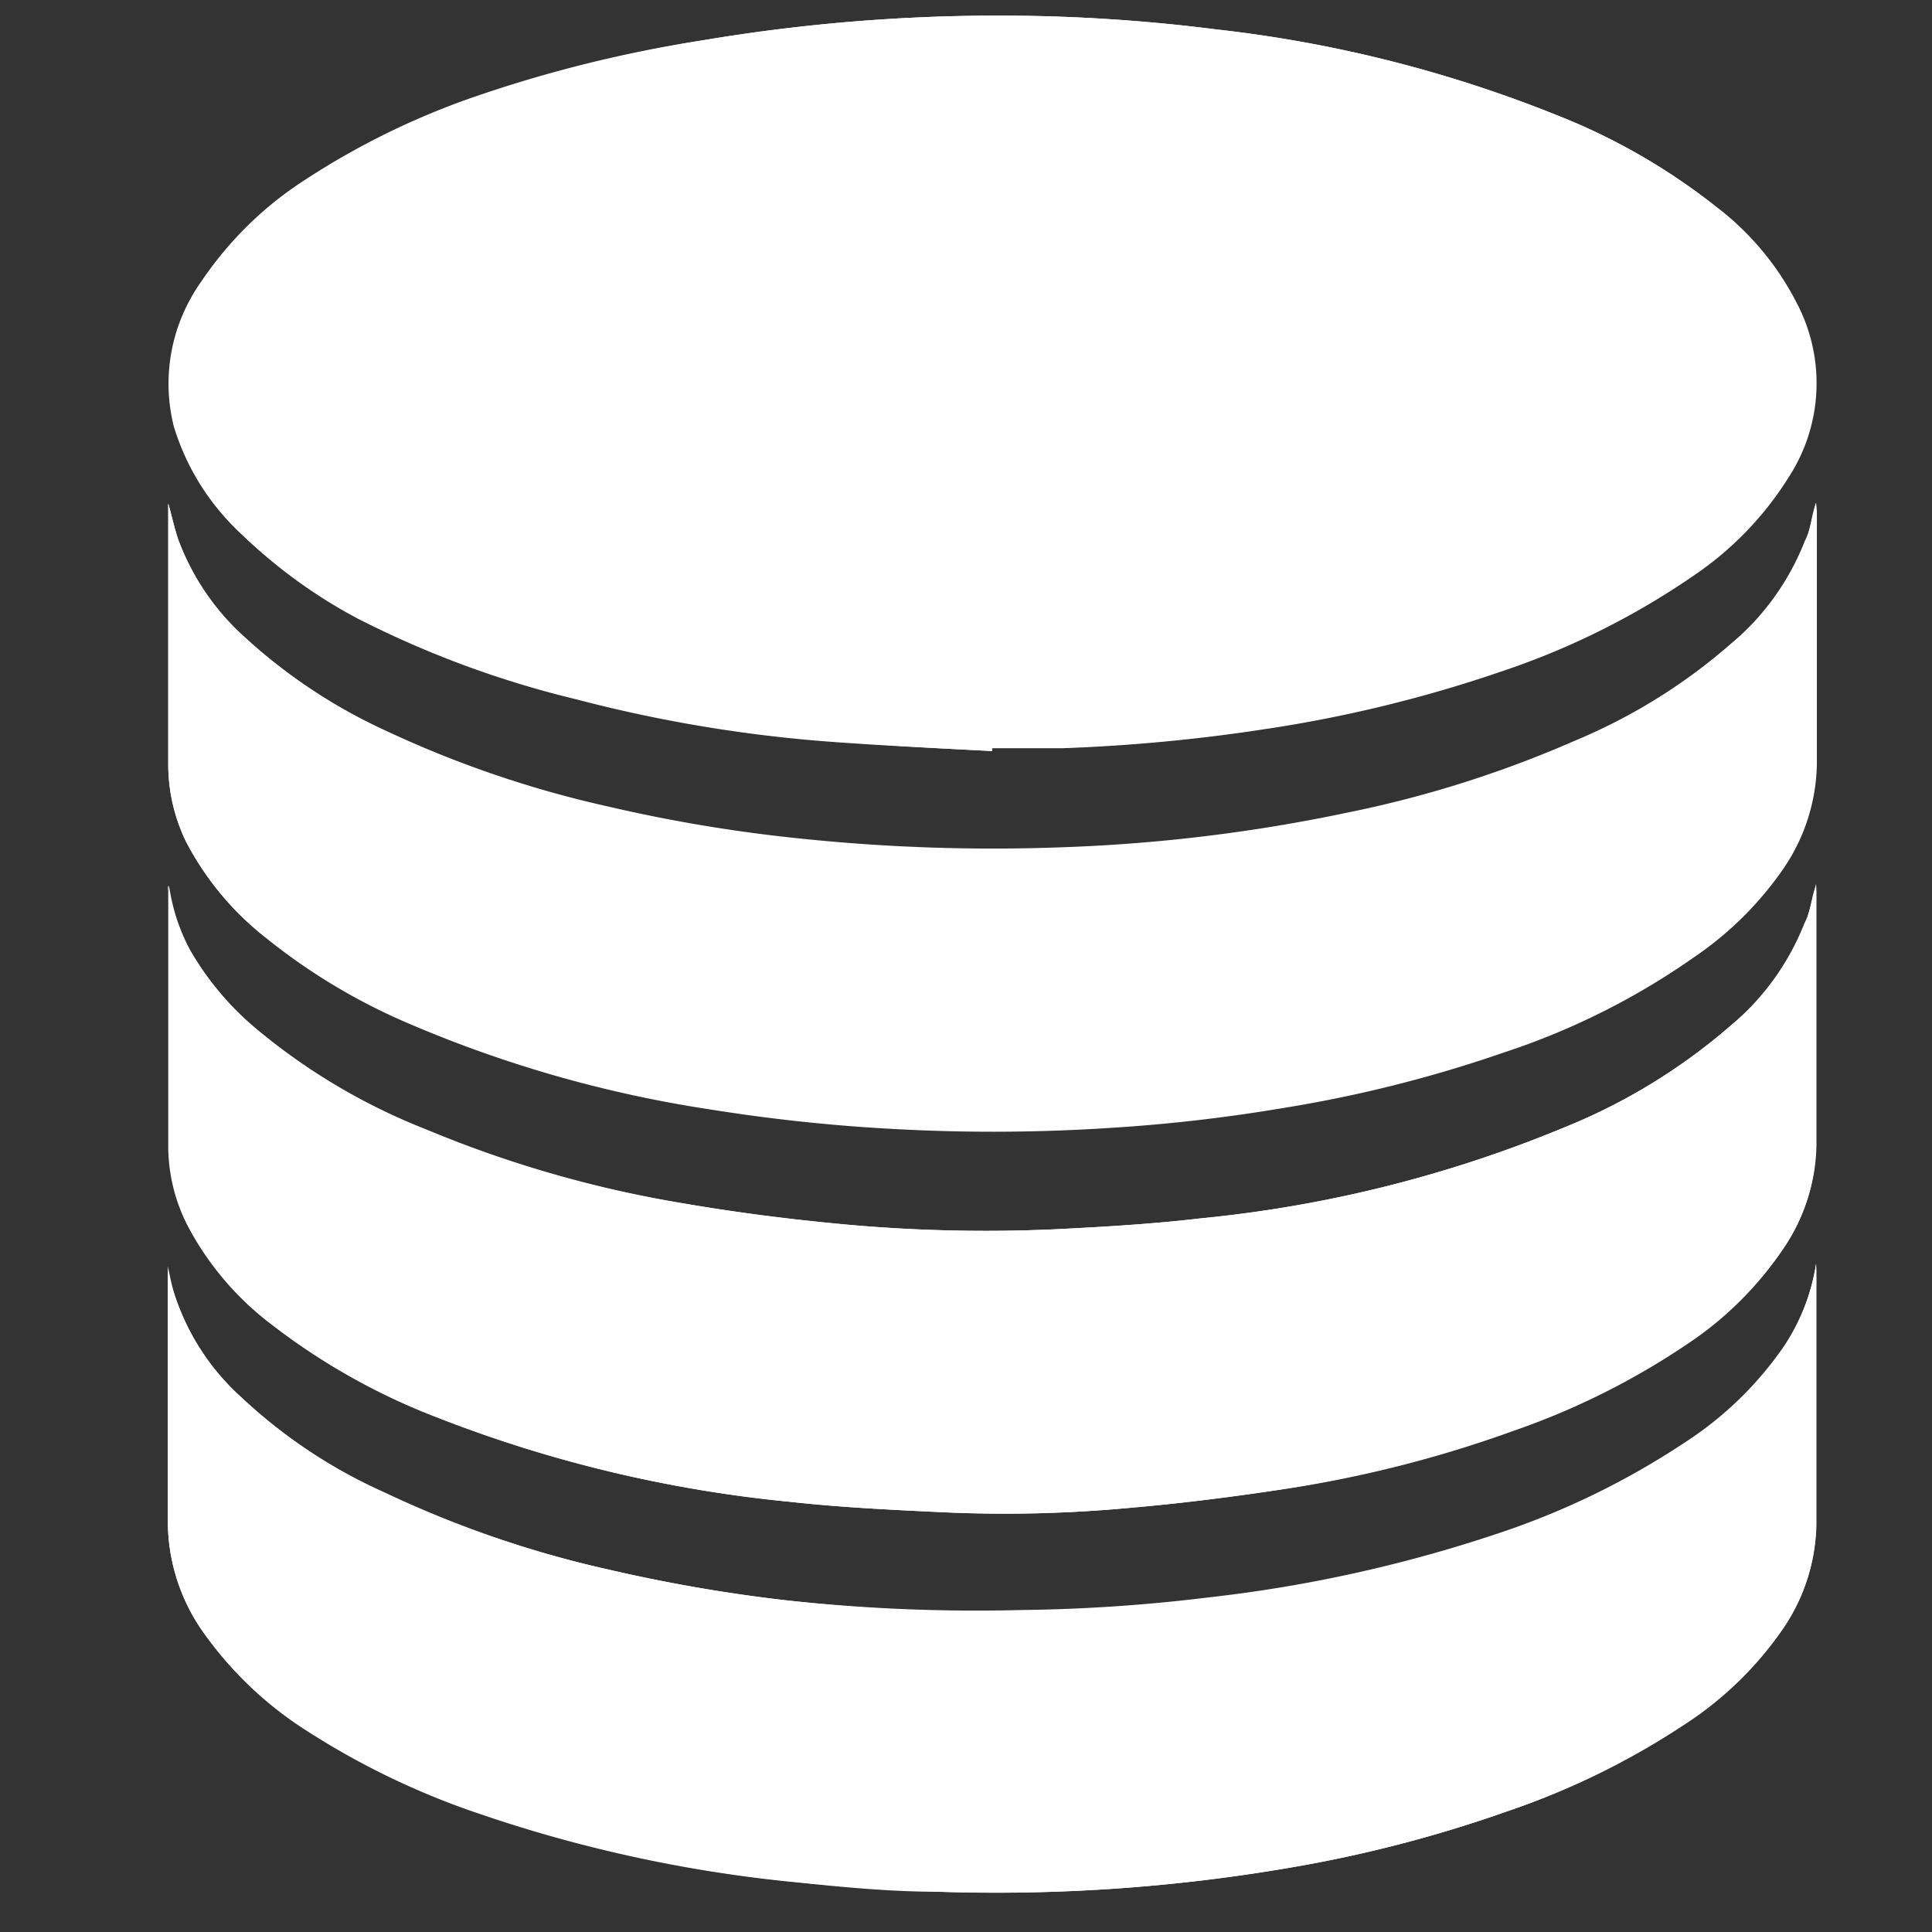 <svg id="Layer_1" data-name="Layer 1" xmlns="http://www.w3.org/2000/svg" width="48" height="48" viewBox="0 0 48 48"><rect x="0" y="0" width="48" height="48" fill="#333333" stroke="none"/><defs><style>.cls-1{fill:#fff;}</style></defs><path class="cls-1" d="M24.65,18.66v-.07c.58,0,1.15,0,1.72,0a43.18,43.18,0,0,0,5.09-.48,33.17,33.17,0,0,0,5.82-1.42,19.06,19.06,0,0,0,4.8-2.39,8.18,8.18,0,0,0,2.37-2.46,4.28,4.28,0,0,0,.18-4.33,7,7,0,0,0-2-2.38A15.53,15.53,0,0,0,38.7,2.87,32.27,32.27,0,0,0,30.21.73,42.61,42.61,0,0,0,25.84.4,44.23,44.23,0,0,0,17.47,1a32.7,32.7,0,0,0-5.61,1.42,19,19,0,0,0-4.3,2.1A8.87,8.87,0,0,0,5,7a4.35,4.35,0,0,0-.63,3.59A6,6,0,0,0,6,13.27a12.69,12.69,0,0,0,2.92,2.07,24.53,24.53,0,0,0,5.41,2,35.09,35.09,0,0,0,6.35,1.06C22,18.53,23.33,18.59,24.65,18.66Zm20.47-6.17c-.08.31-.15.65-.26,1A6.35,6.35,0,0,1,43,16a14.22,14.22,0,0,1-3.89,2.41,27.8,27.8,0,0,1-5.64,1.78,41.13,41.13,0,0,1-7.08.86,46.08,46.08,0,0,1-6.54-.22,38,38,0,0,1-4.73-.79,26.62,26.62,0,0,1-5.5-1.87A13.53,13.53,0,0,1,6.1,15.85a6.13,6.13,0,0,1-1.67-2.44c-.1-.29-.16-.59-.25-.9V19a4.4,4.4,0,0,0,.45,1.92,7.28,7.28,0,0,0,2,2.4,15,15,0,0,0,3.48,2.09,30.59,30.59,0,0,0,7.51,2.15,43.59,43.59,0,0,0,5,.51,44.61,44.61,0,0,0,5-.05,40.66,40.66,0,0,0,4.25-.49,32.44,32.44,0,0,0,5.49-1.38,18,18,0,0,0,4.76-2.39,8.45,8.45,0,0,0,2.21-2.21,4.73,4.73,0,0,0,.81-2.69c0-2,0-4.11,0-6.17Zm0,9.47c-.08.32-.15.65-.26,1A6.36,6.36,0,0,1,43,25.48,14.64,14.64,0,0,1,38.89,28a31.54,31.54,0,0,1-9.07,2.27c-1.19.14-2.39.21-3.59.27a38.36,38.36,0,0,1-5.57-.15c-1.23-.12-2.46-.28-3.68-.49a28.78,28.78,0,0,1-6.37-1.81A15.29,15.29,0,0,1,6.4,25.6a7.33,7.33,0,0,1-1.68-2A4.84,4.84,0,0,1,4.2,22a.3.3,0,0,0,0,.13v6.3a4.33,4.33,0,0,0,.47,2,7.38,7.38,0,0,0,2.1,2.48,16.16,16.16,0,0,0,4.09,2.3,32.67,32.67,0,0,0,8.76,2.1c1.26.14,2.52.2,3.79.26a33.4,33.4,0,0,0,4.69-.11c1.27-.11,2.53-.27,3.78-.46a29.8,29.8,0,0,0,5.72-1.45,18.5,18.5,0,0,0,4.5-2.28A8.56,8.56,0,0,0,44.32,31a4.69,4.69,0,0,0,.81-2.67c0-2.06,0-4.11,0-6.17Zm0,9.44a5.17,5.17,0,0,1-.78,2.05,8.77,8.77,0,0,1-2.5,2.43,19.45,19.45,0,0,1-4.63,2.25A34.78,34.78,0,0,1,30,39.72a41.64,41.64,0,0,1-4.6.31,43.83,43.83,0,0,1-5.95-.28A39.22,39.22,0,0,1,15.14,39a26.48,26.48,0,0,1-5.56-1.91A12.89,12.89,0,0,1,6,34.72a5.89,5.89,0,0,1-1.67-2.58c-.07-.22-.11-.45-.16-.68h0v.2c0,2,0,4.06,0,6.09A4.79,4.79,0,0,0,5,40.48a9.11,9.11,0,0,0,2.52,2.43A19.28,19.28,0,0,0,12,45.07a34.48,34.48,0,0,0,7.9,1.7c1.15.12,2.31.18,3.46.23A43.12,43.12,0,0,0,32,46.41,32.52,32.52,0,0,0,37.45,45a18.89,18.89,0,0,0,4.39-2.17,8.72,8.72,0,0,0,2.46-2.38,4.69,4.69,0,0,0,.83-2.72c0-2,0-4.1,0-6.15Z"/><path class="cls-1" d="M24.65,18.66c-1.32-.07-2.65-.13-4-.23a35.09,35.09,0,0,1-6.35-1.06,24.53,24.53,0,0,1-5.41-2A12.69,12.69,0,0,1,6,13.27,6,6,0,0,1,4.32,10.6,4.35,4.35,0,0,1,5,7,8.87,8.87,0,0,1,7.56,4.48a19,19,0,0,1,4.3-2.1A32.7,32.7,0,0,1,17.47,1,44.23,44.23,0,0,1,25.84.4a42.61,42.61,0,0,1,4.37.33A32.27,32.27,0,0,1,38.7,2.87a15.53,15.53,0,0,1,3.91,2.25,7,7,0,0,1,2,2.38,4.28,4.28,0,0,1-.18,4.33,8.18,8.18,0,0,1-2.37,2.46,19.06,19.06,0,0,1-4.8,2.39,33.17,33.17,0,0,1-5.82,1.42,43.18,43.18,0,0,1-5.09.48c-.57,0-1.14,0-1.72,0Z"/><path class="cls-1" d="M45.12,12.49v.17c0,2.06,0,4.12,0,6.17a4.73,4.73,0,0,1-.81,2.69,8.45,8.45,0,0,1-2.21,2.21,18,18,0,0,1-4.76,2.39,32.44,32.44,0,0,1-5.49,1.38,40.66,40.66,0,0,1-4.25.49,44.61,44.61,0,0,1-5,.05,43.59,43.59,0,0,1-5-.51,30.59,30.59,0,0,1-7.51-2.15,15,15,0,0,1-3.48-2.09,7.28,7.28,0,0,1-2-2.4A4.4,4.4,0,0,1,4.18,19V12.51c.09.31.15.61.25.9A6.13,6.13,0,0,0,6.1,15.85a13.53,13.53,0,0,0,3.54,2.34,26.62,26.62,0,0,0,5.5,1.87,38,38,0,0,0,4.73.79,46.08,46.08,0,0,0,6.54.22,41.13,41.13,0,0,0,7.08-.86,27.8,27.8,0,0,0,5.64-1.78A14.22,14.22,0,0,0,43,16a6.35,6.35,0,0,0,1.84-2.56C45,13.14,45,12.8,45.12,12.49Z"/><path class="cls-1" d="M45.12,22v.18c0,2.06,0,4.11,0,6.17A4.69,4.69,0,0,1,44.32,31a8.56,8.56,0,0,1-2.24,2.25,18.5,18.5,0,0,1-4.5,2.28A29.8,29.8,0,0,1,31.86,37c-1.25.19-2.51.35-3.78.46a33.4,33.4,0,0,1-4.69.11c-1.27-.06-2.53-.12-3.79-.26a32.67,32.67,0,0,1-8.76-2.1,16.16,16.16,0,0,1-4.09-2.3,7.38,7.38,0,0,1-2.1-2.48,4.33,4.33,0,0,1-.47-2v-6.3a.3.3,0,0,1,0-.13,4.84,4.84,0,0,0,.52,1.57,7.33,7.33,0,0,0,1.68,2,15.29,15.29,0,0,0,4.21,2.49A28.78,28.78,0,0,0,17,29.9c1.22.21,2.45.37,3.68.49a38.36,38.36,0,0,0,5.57.15c1.2-.06,2.4-.13,3.59-.27A31.54,31.54,0,0,0,38.89,28,14.64,14.64,0,0,0,43,25.48a6.36,6.36,0,0,0,1.83-2.54C45,22.61,45,22.28,45.12,22Z"/><path class="cls-1" d="M45.12,31.4v.21c0,2,0,4.1,0,6.15a4.69,4.69,0,0,1-.83,2.72,8.72,8.72,0,0,1-2.46,2.38A18.89,18.89,0,0,1,37.45,45,32.52,32.52,0,0,1,32,46.41a43.12,43.12,0,0,1-8.71.59c-1.15,0-2.31-.11-3.46-.23a34.48,34.48,0,0,1-7.9-1.7,19.28,19.28,0,0,1-4.45-2.16A9.11,9.11,0,0,1,5,40.48a4.79,4.79,0,0,1-.83-2.72c0-2,0-4.06,0-6.09v-.2h0c0,.23.09.46.16.68A5.89,5.89,0,0,0,6,34.72a12.89,12.89,0,0,0,3.55,2.37A26.48,26.48,0,0,0,15.14,39a39.22,39.22,0,0,0,4.31.75A43.83,43.83,0,0,0,25.4,40a41.64,41.64,0,0,0,4.6-.31,34.78,34.78,0,0,0,7.21-1.59,19.45,19.45,0,0,0,4.63-2.25,8.77,8.77,0,0,0,2.5-2.43A5.17,5.17,0,0,0,45.12,31.4Z"/></svg>
